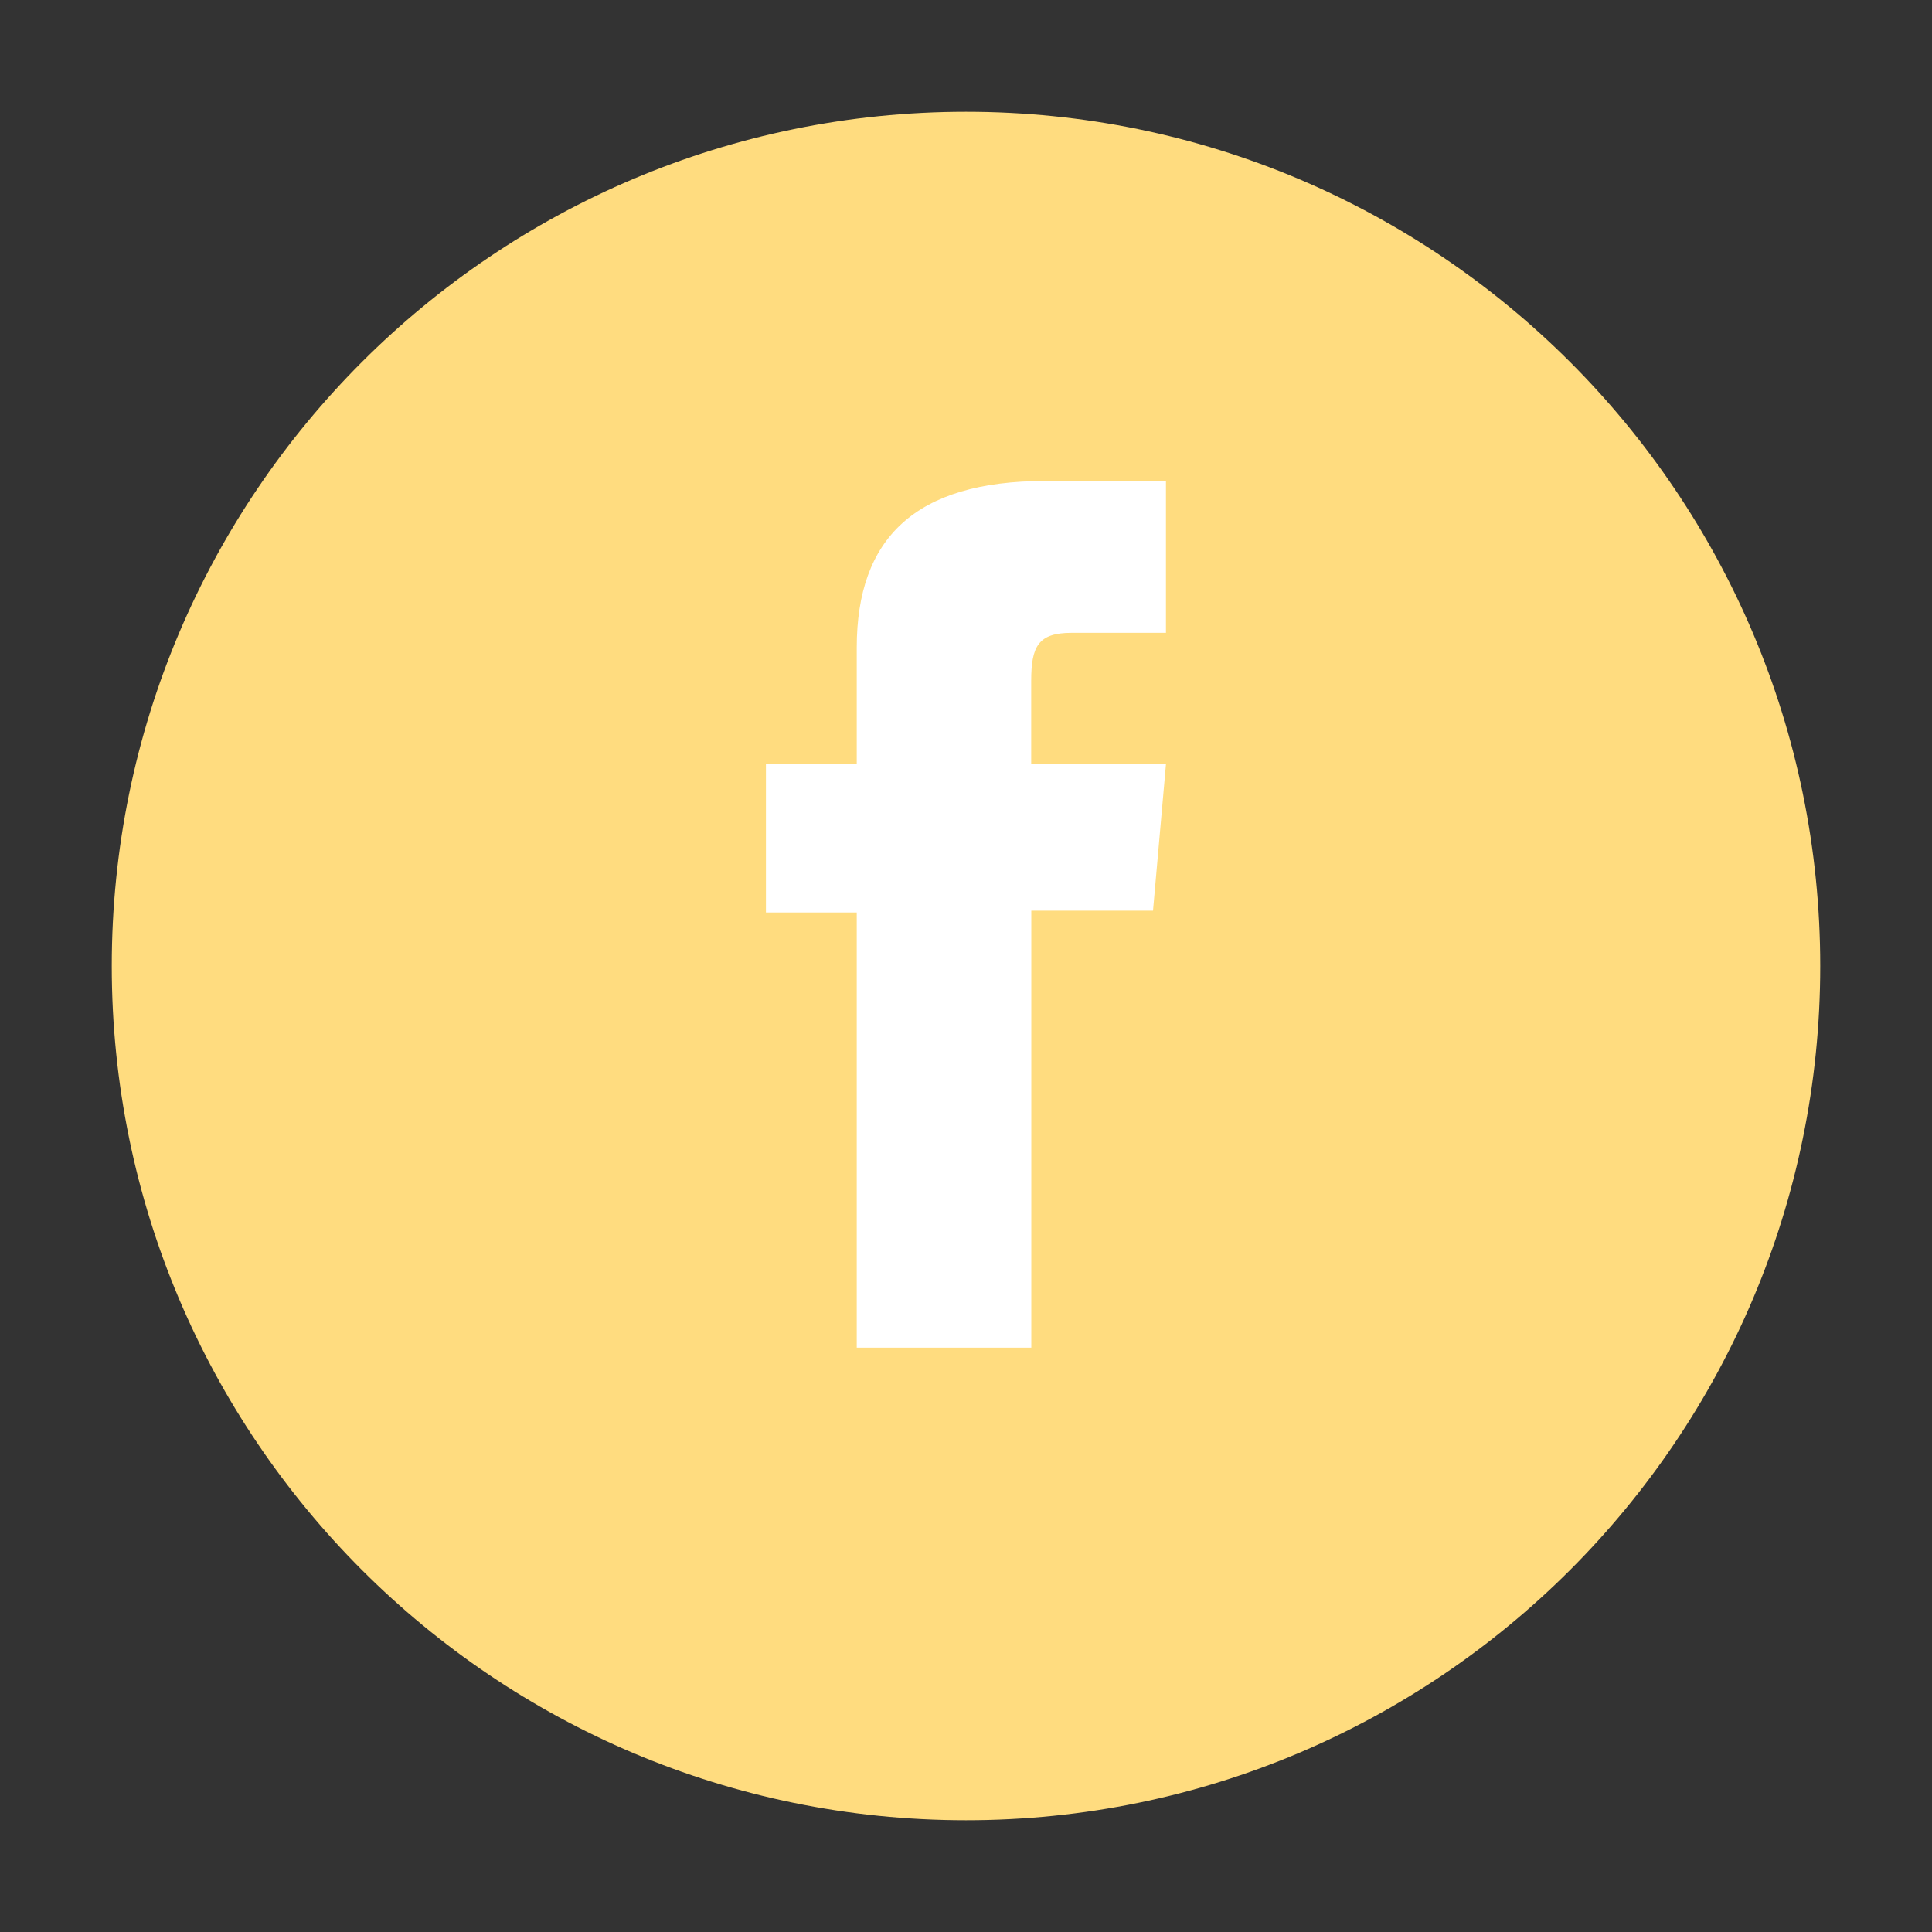 <?xml version="1.0" encoding="UTF-8"?>
<svg id="Capa_1" xmlns="http://www.w3.org/2000/svg" xmlns:xlink="http://www.w3.org/1999/xlink" viewBox="0 0 200 200">
  <rect x="0" y="0" width="200" height="200" fill="#333333" stroke="none"/>
  <defs>
    <style>
      .cls-1 {
        fill: #fff;
      }

      .cls-2 {
        fill: #ffdc7f;
      }

      .cls-3 {
        fill: none;
      }

      .cls-4 {
        clip-path: url(#clippath-1);
      }

      .cls-5 {
        clip-path: url(#clippath-3);
      }

      .cls-6 {
        clip-path: url(#clippath-2);
      }

      .cls-7 {
        clip-path: url(#clippath);
      }
    </style>
    <clipPath id="clippath">
      <rect class="cls-3" x="-201.43" y="11.57" width="176.87" height="176.87"/>
    </clipPath>
    <clipPath id="clippath-1">
      <path class="cls-3" d="M-113,11.57c-48.84,0-88.43,39.59-88.43,88.43s39.59,88.43,88.43,88.43S-24.57,148.84-24.57,100-64.16,11.57-113,11.57Z"/>
    </clipPath>
    <clipPath id="clippath-2">
      <rect class="cls-3" x="11.57" y="11.57" width="176.87" height="176.87"/>
    </clipPath>
    <clipPath id="clippath-3">
      <rect class="cls-3" x="11.57" y="11.57" width="176.87" height="176.87"/>
    </clipPath>
  </defs>
  <g id="Ilustración_237">
    <g class="cls-7">
      <g class="cls-4">
        <rect class="cls-2" x="-233.8" y="-20.8" width="241.6" height="241.6" transform="translate(-65.14 -43.1) rotate(-30)"/>
      </g>
    </g>
  </g>
  <g id="Ilustración_241">
    <g class="cls-6">
      <g class="cls-5">
        <path class="cls-2" d="M100,188.43h0c-48.84,0-88.43-39.59-88.43-88.43S51.16,11.57,100,11.57s88.43,39.59,88.43,88.43-39.59,88.43-88.43,88.43"/>
        <path class="cls-1" d="M88.69,139.51h18.07v-45.24h12.6l1.34-15.15h-13.95v-8.63c0-3.57.72-4.98,4.17-4.98h9.78v-15.72h-12.51c-13.44,0-19.5,5.92-19.5,17.25v12.08h-9.4v15.34h9.4v45.05Z"/>
      </g>
    </g>
  </g>
</svg>